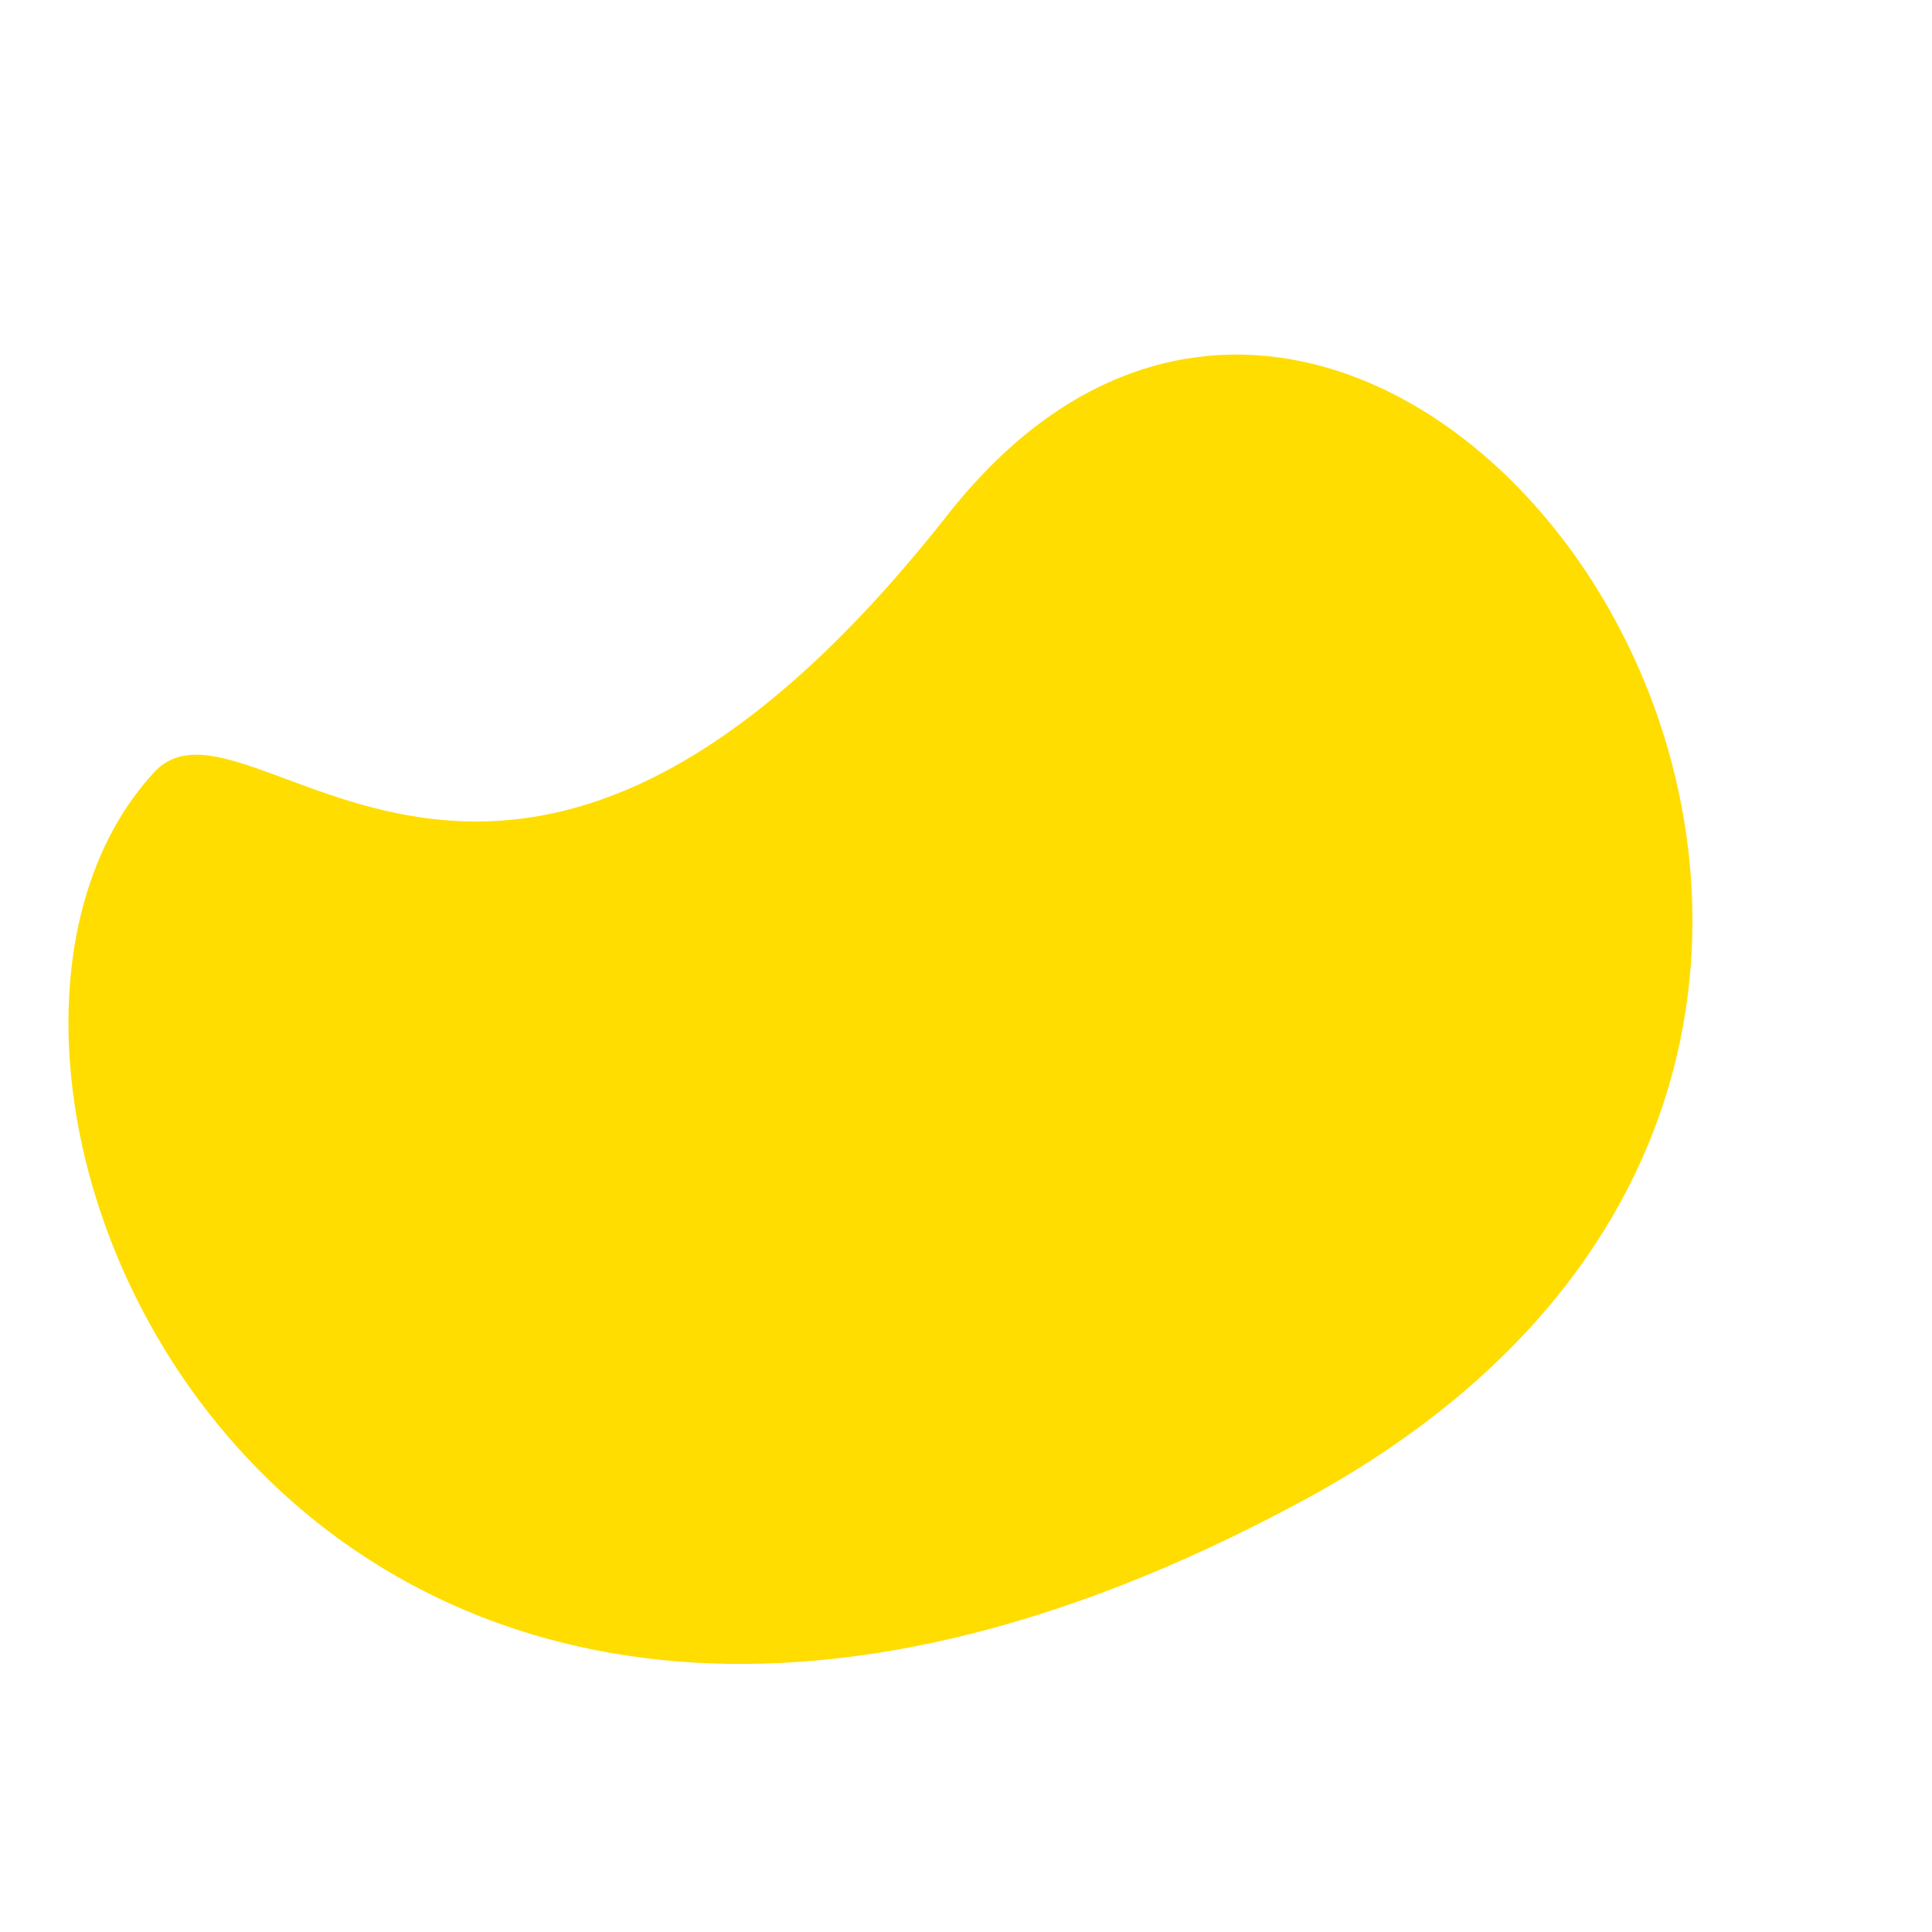 <svg data-name="figuras _fondo" xmlns="http://www.w3.org/2000/svg" viewBox="0 0 536 536"><path d="M42.71 214.31c26.66-28.92 96.4 85.88 220.24-71.54S600 287.19 361.68 416.2C82 567.6-35.51 299.15 42.71 214.31z" fill="#fd0"/></svg>